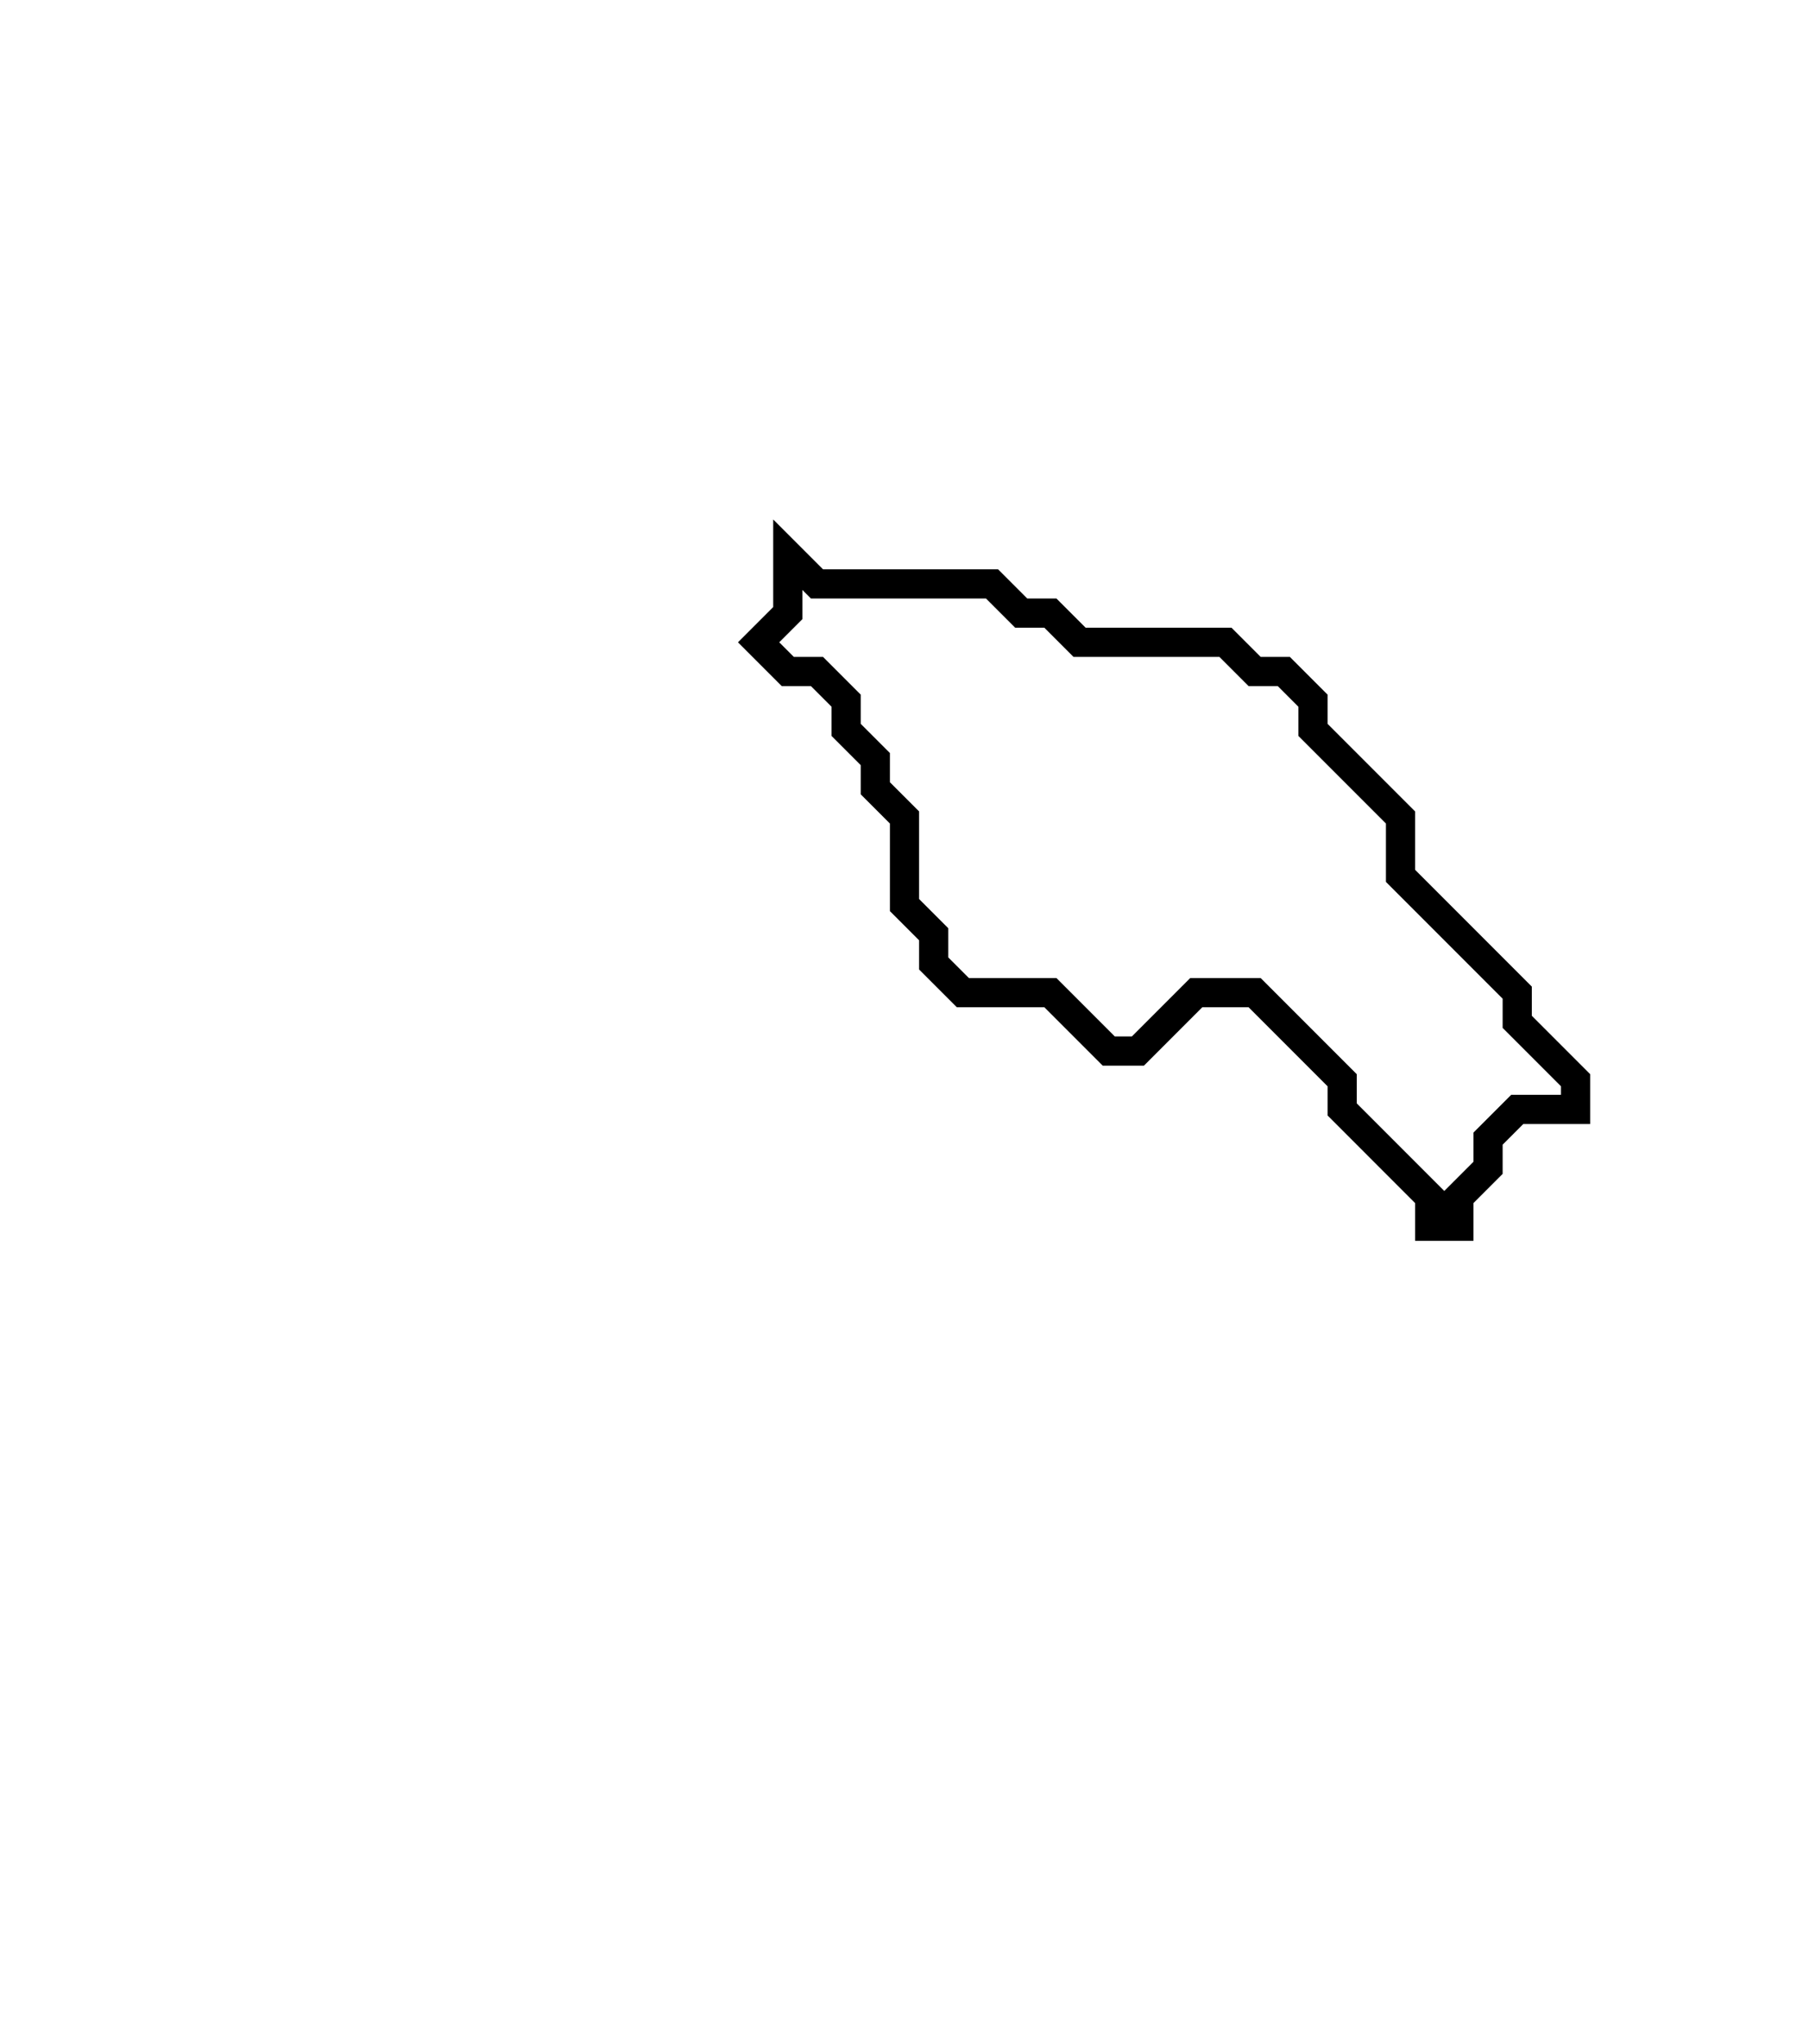 <svg xmlns="http://www.w3.org/2000/svg" width="62" height="70">
  <path d="M 27,19 L 27,21 L 26,22 L 27,23 L 28,23 L 29,24 L 29,25 L 30,26 L 30,27 L 31,28 L 31,31 L 32,32 L 32,33 L 33,34 L 36,34 L 38,36 L 39,36 L 41,34 L 43,34 L 46,37 L 46,38 L 49,41 L 49,42 L 50,42 L 50,41 L 51,40 L 51,39 L 52,38 L 54,38 L 54,37 L 52,35 L 52,34 L 48,30 L 48,28 L 45,25 L 45,24 L 44,23 L 43,23 L 42,22 L 37,22 L 36,21 L 35,21 L 34,20 L 28,20 Z" fill="none" stroke="black" stroke-width="1"/>
</svg>